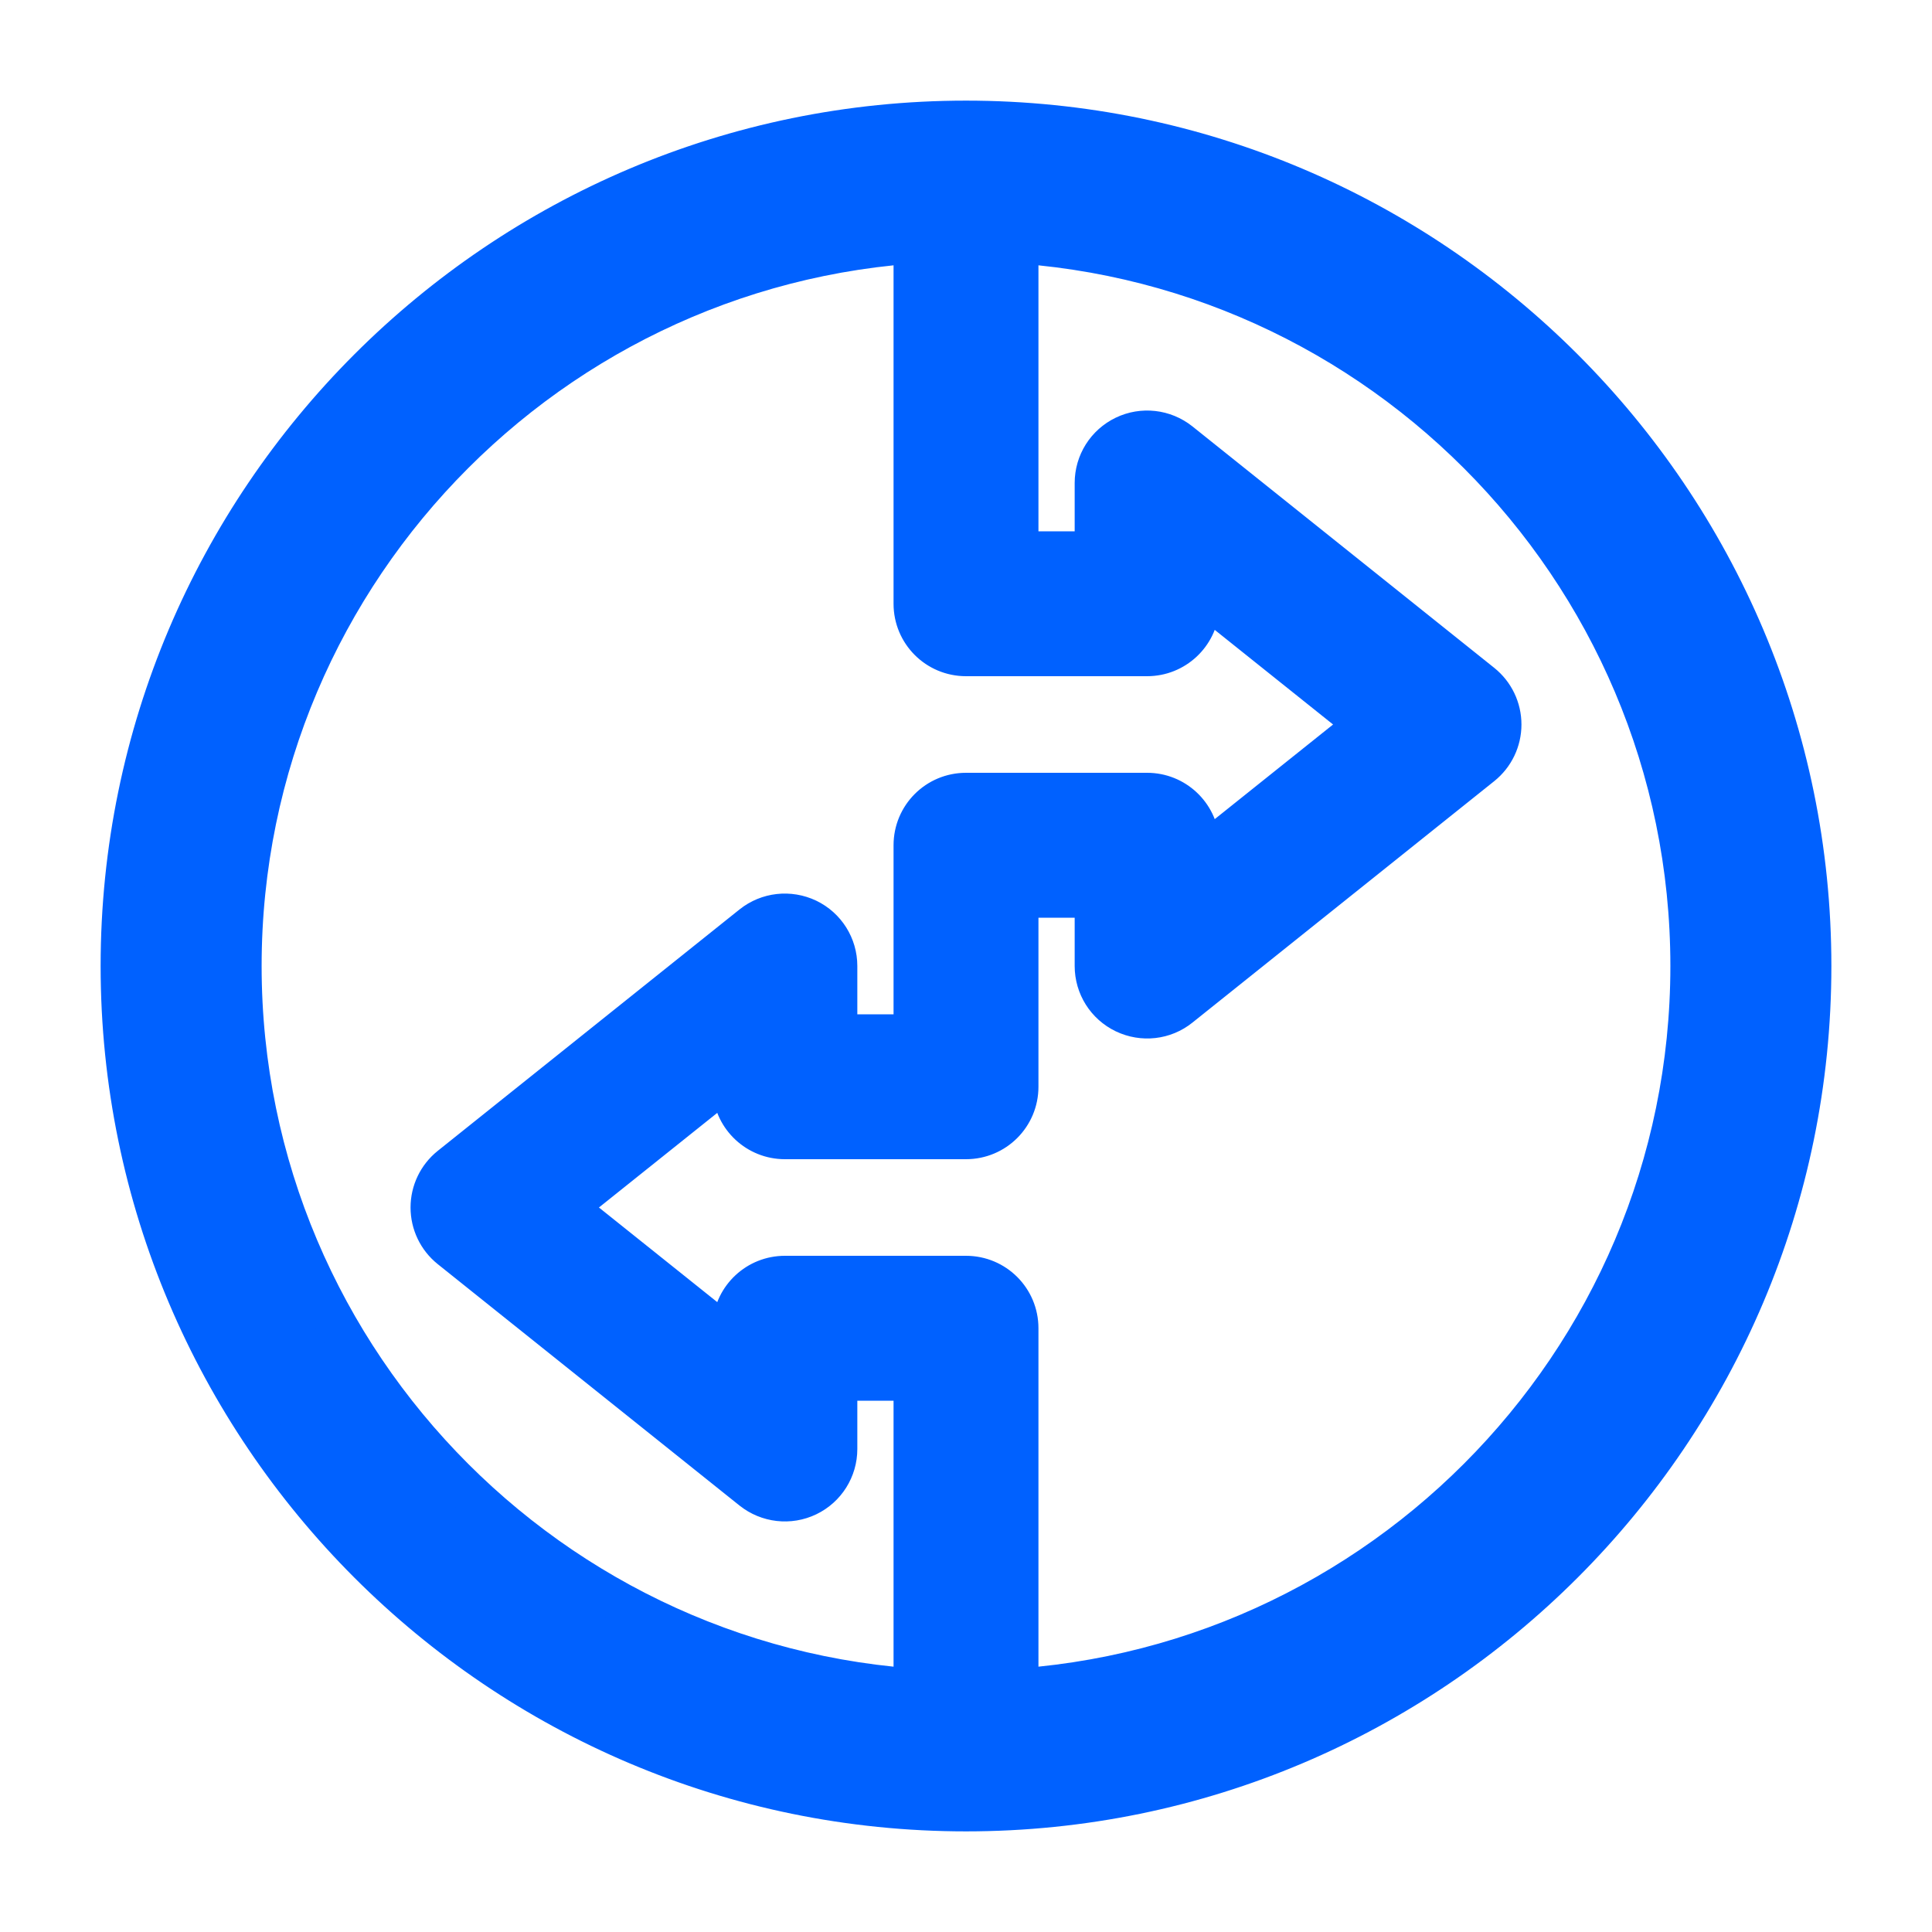 <svg width="24" height="24" viewBox="0 0 24 24" fill="none" xmlns="http://www.w3.org/2000/svg">
<path d="M12 22.5C6.21 22.5 1.5 17.79 1.5 12C1.5 6.21 6.21 1.5 12 1.5C17.79 1.5 22.5 6.21 22.5 12C22.5 17.79 17.79 22.5 12 22.5ZM12 3C7.037 3 3 7.037 3 12C3 16.963 7.037 21 12 21C16.963 21 21 16.963 21 12C21 7.037 16.963 3 12 3Z" fill="#0061FF" stroke="#0061FF" stroke-width="0.5"/>
<path d="M12 22.5C11.585 22.5 11.25 22.165 11.25 21.75V17.25H10.5V18C10.5 18.289 10.335 18.551 10.075 18.676C9.815 18.801 9.506 18.765 9.281 18.586L5.531 15.586C5.353 15.443 5.25 15.228 5.25 15C5.25 14.772 5.353 14.557 5.531 14.414L9.281 11.414C9.507 11.234 9.814 11.2 10.075 11.324C10.335 11.449 10.5 11.711 10.5 12V12.75H11.25V10.5C11.25 10.085 11.585 9.75 12 9.75H14.25C14.645 9.75 14.968 10.055 14.998 10.441L16.8 9L14.998 7.559C14.968 7.945 14.645 8.25 14.25 8.25H12C11.585 8.25 11.25 7.915 11.25 7.5V2.25C11.25 1.835 11.585 1.5 12 1.5C12.415 1.5 12.75 1.835 12.75 2.25V6.75H13.5V6C13.5 5.711 13.665 5.449 13.925 5.324C14.184 5.199 14.493 5.234 14.719 5.414L18.469 8.414C18.647 8.557 18.75 8.772 18.75 9C18.75 9.228 18.647 9.443 18.469 9.586L14.719 12.586C14.494 12.767 14.186 12.801 13.925 12.676C13.665 12.551 13.5 12.289 13.5 12V11.25H12.75V13.5C12.75 13.915 12.415 14.25 12 14.25H9.75C9.355 14.25 9.032 13.945 9.002 13.559L7.2 15L9.002 16.441C9.032 16.055 9.355 15.75 9.75 15.75H12C12.415 15.75 12.75 16.085 12.75 16.5V21.75C12.75 22.165 12.415 22.5 12 22.5Z" fill="#0061FF" stroke="#0061FF" stroke-width="0.3"/>
</svg>
